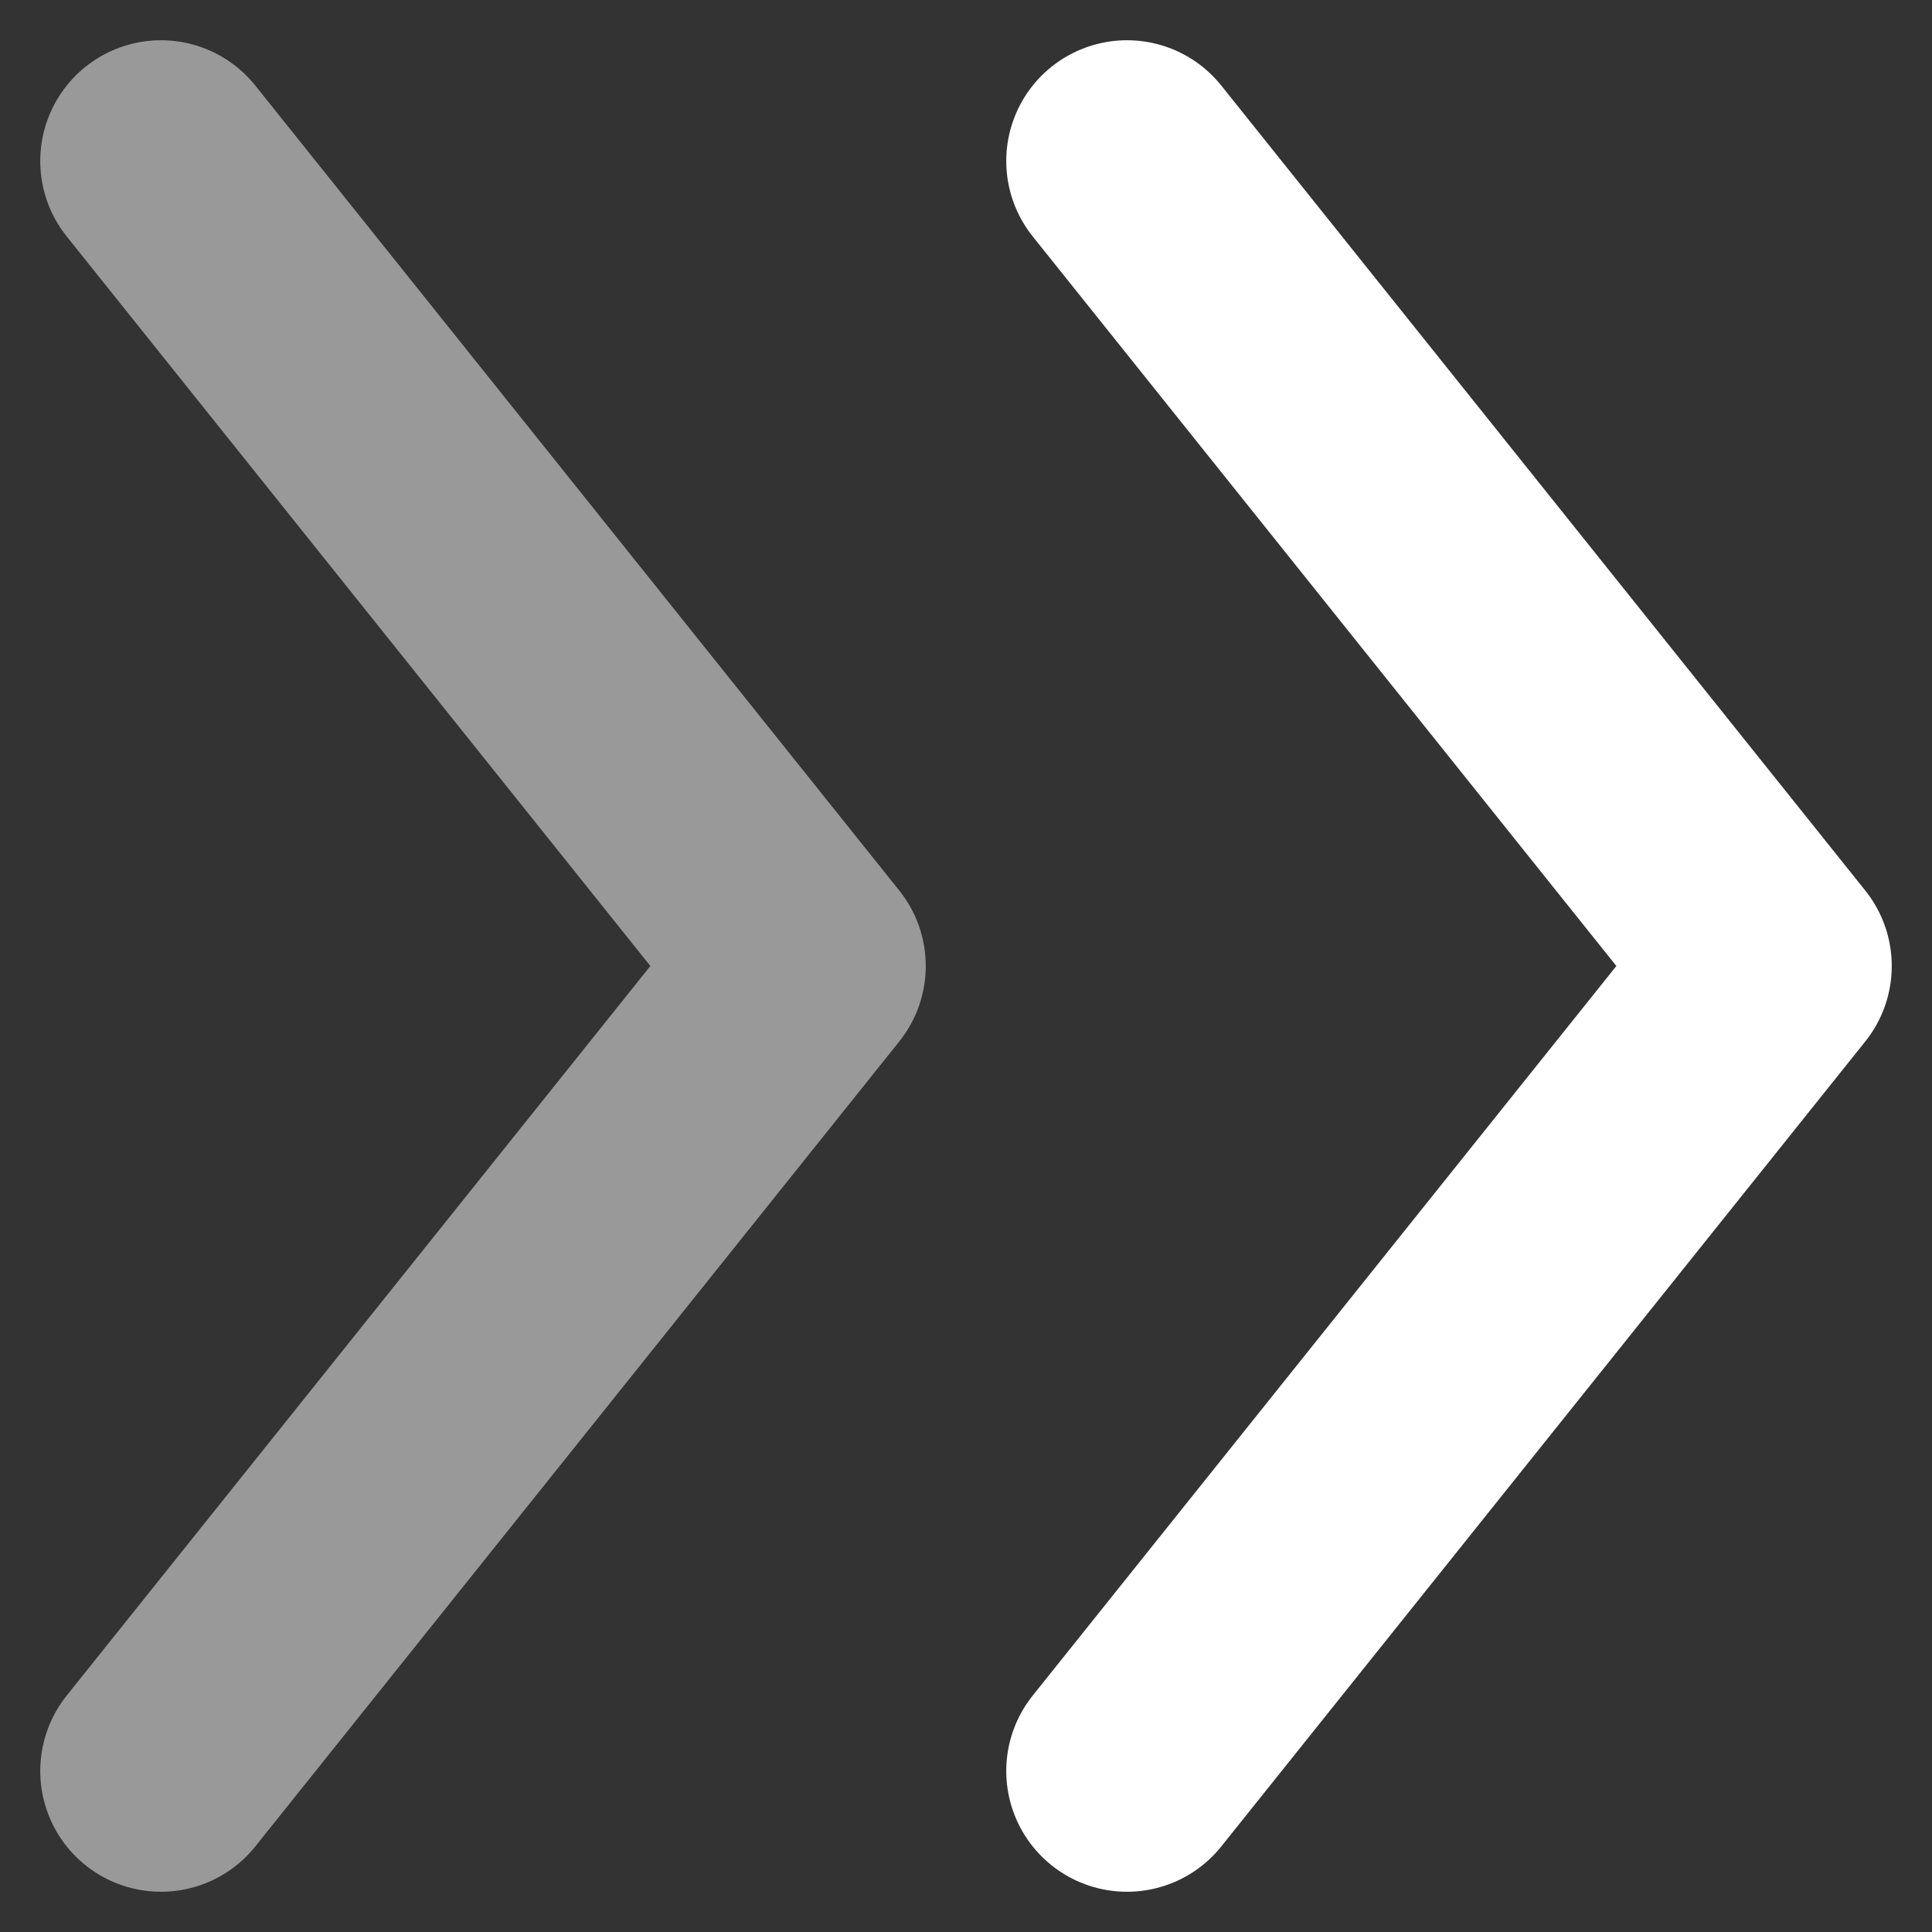 <svg xmlns="http://www.w3.org/2000/svg" fill="none" viewBox="0 0 12 12" height="12" width="12">
<rect x="0" y="0" width="12" height="12" fill="#333333" stroke="none"/>
<path stroke-linejoin="round" stroke-linecap="round" stroke-width="1.5" stroke="white" d="M7 11L11 6L7 1"></path>
<path stroke-linejoin="round" stroke-linecap="round" stroke-width="1.5" stroke="white" d="M1 11L5 6L1 1" opacity="0.5"></path>
</svg>
